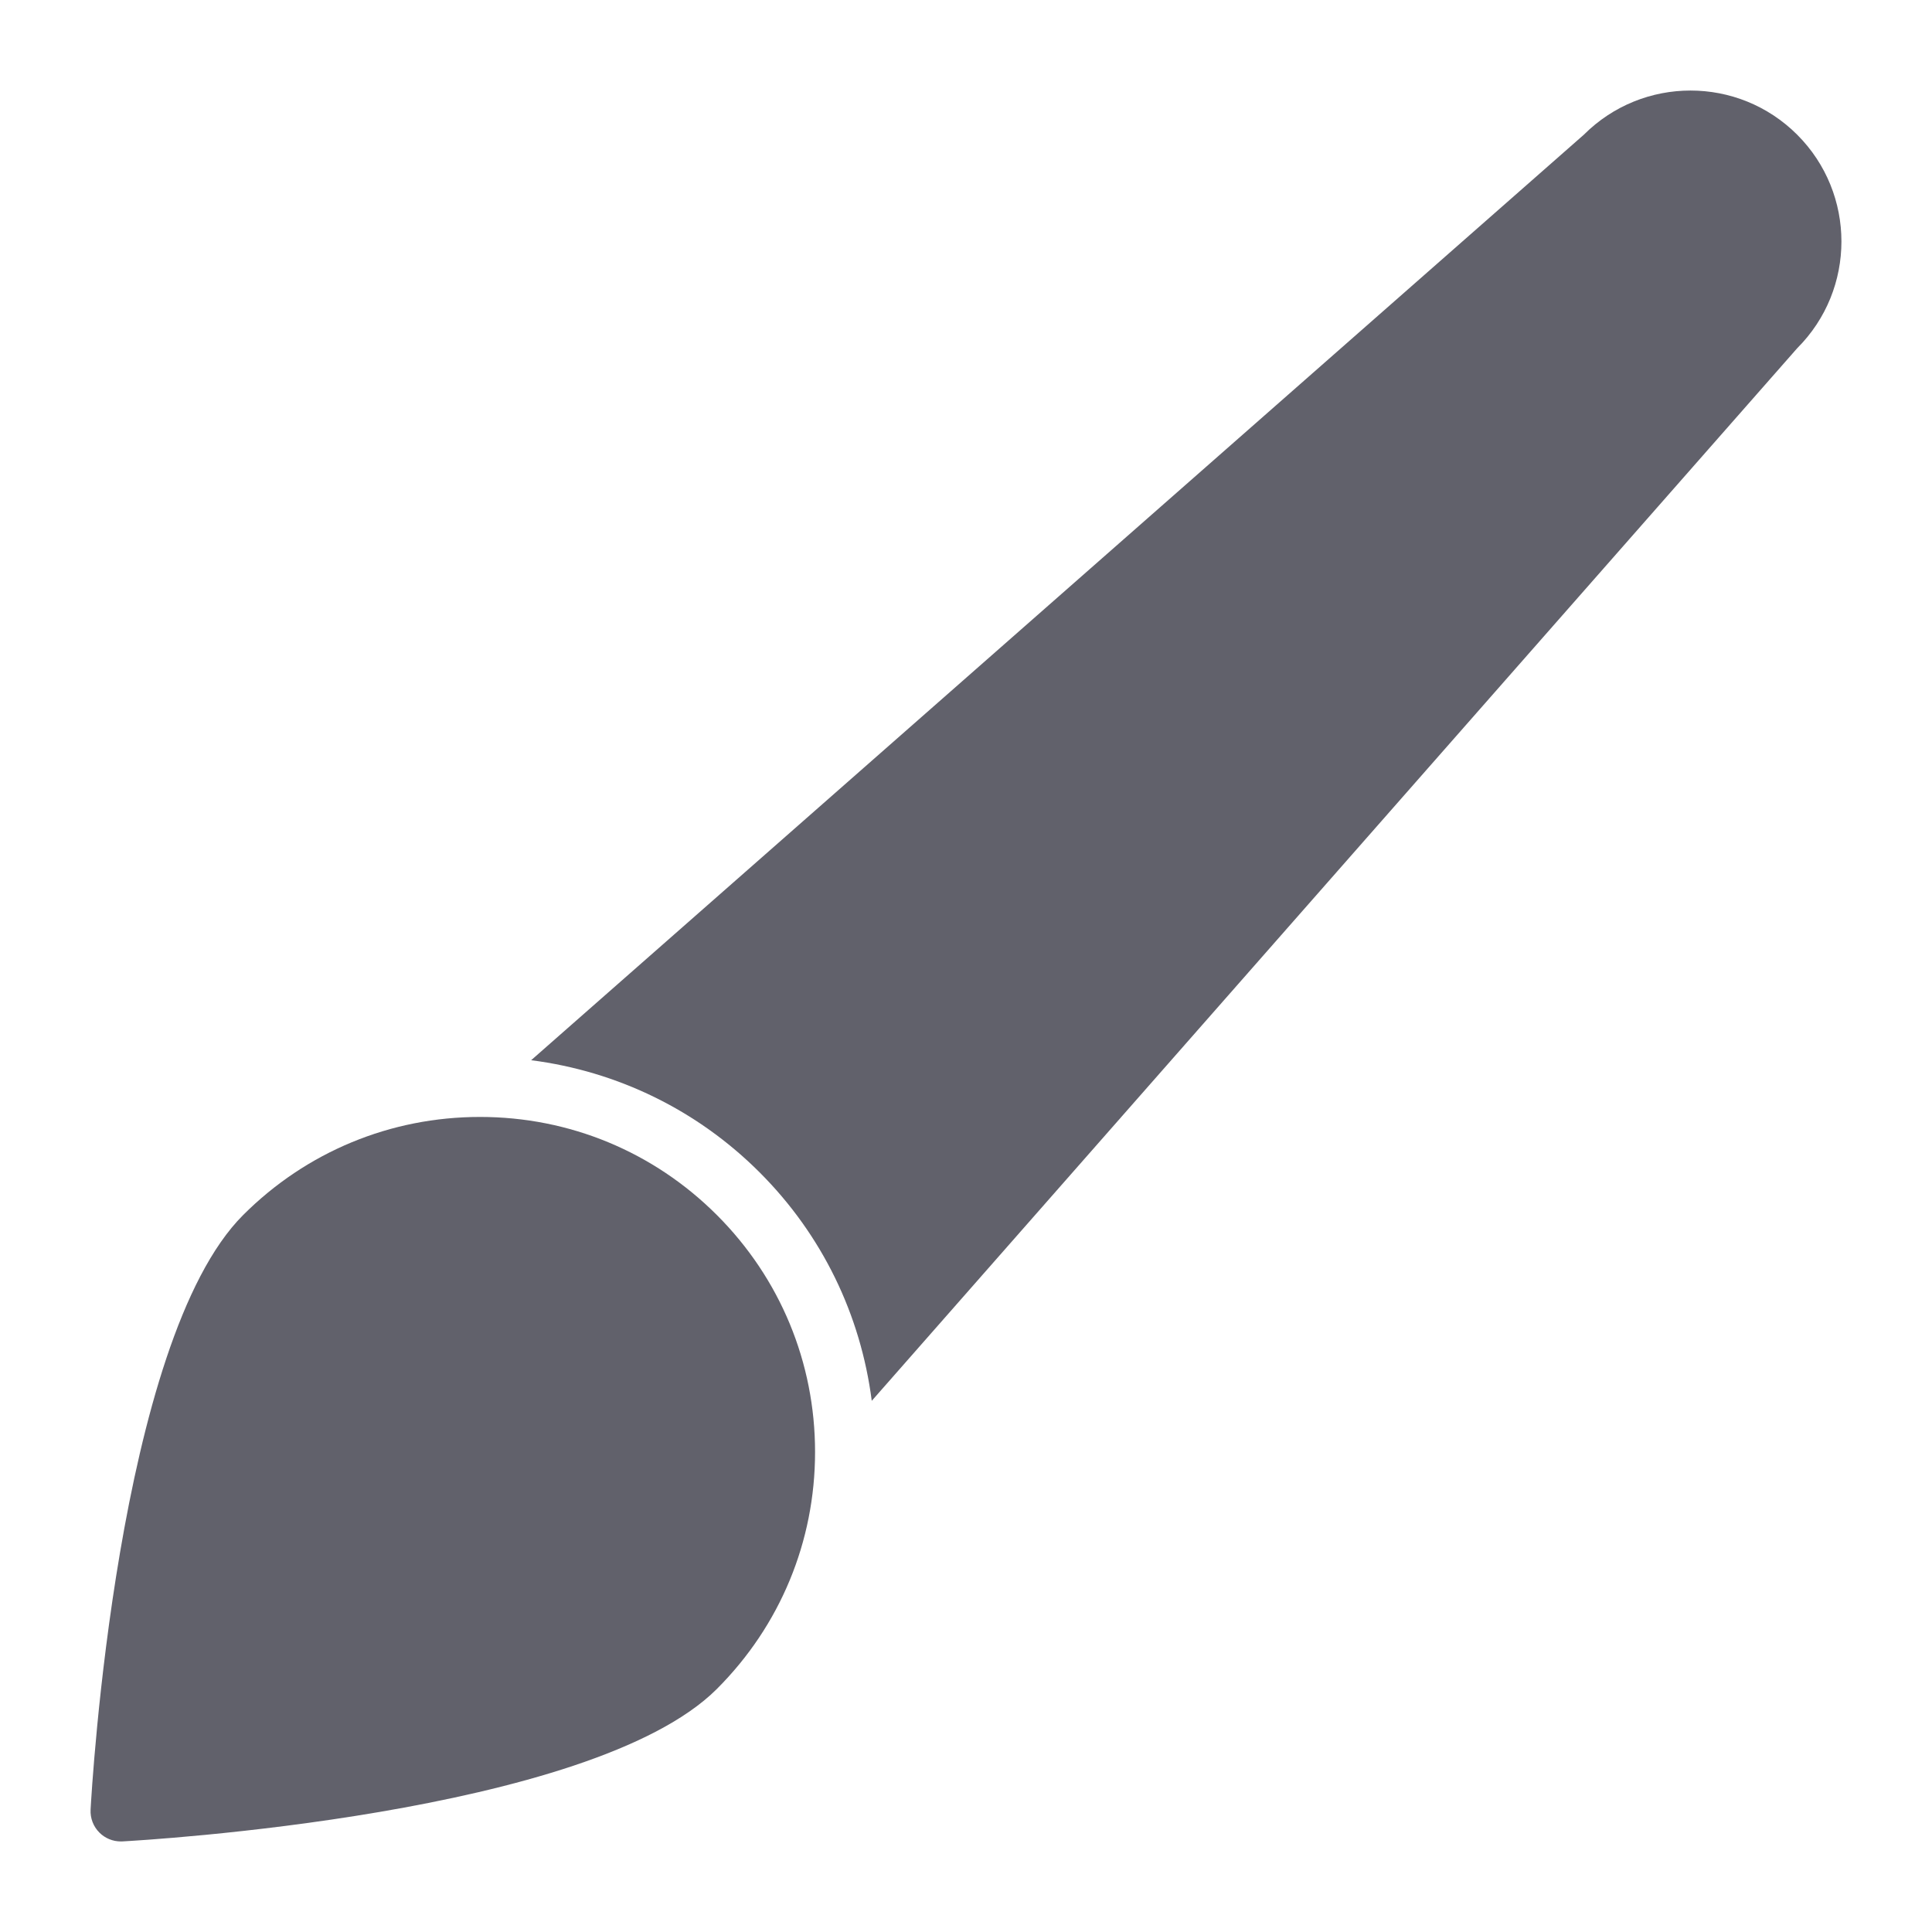 <svg xmlns="http://www.w3.org/2000/svg" height="64" width="64" viewBox="0 0 64 64"><title>brush 4</title><g fill="#61616b" class="nc-icon-wrapper"><path data-color="color-2" fill="#61616b" d="M59.536,4.464c-1.953-1.953-5.118-1.953-7.071,0L17.595,35.121 c2.855,0.367,5.498,1.646,7.568,3.715s3.348,4.712,3.715,7.568l30.657-34.869C61.488,9.583,61.488,6.417,59.536,4.464z"></path> <path fill="#61616b" d="M23.749,40.251C21.653,38.155,18.866,37,15.901,37s-5.752,1.155-7.848,3.251 c-4.167,4.166-5.018,19.063-5.052,19.695c-0.015,0.284,0.091,0.561,0.292,0.761C3.481,60.895,3.735,61,4,61 c0.018,0,0.036,0,0.054-0.001c0.632-0.034,15.529-0.885,19.695-5.052C25.845,53.851,27,51.063,27,48.099 S25.845,42.347,23.749,40.251z"></path></g></svg>